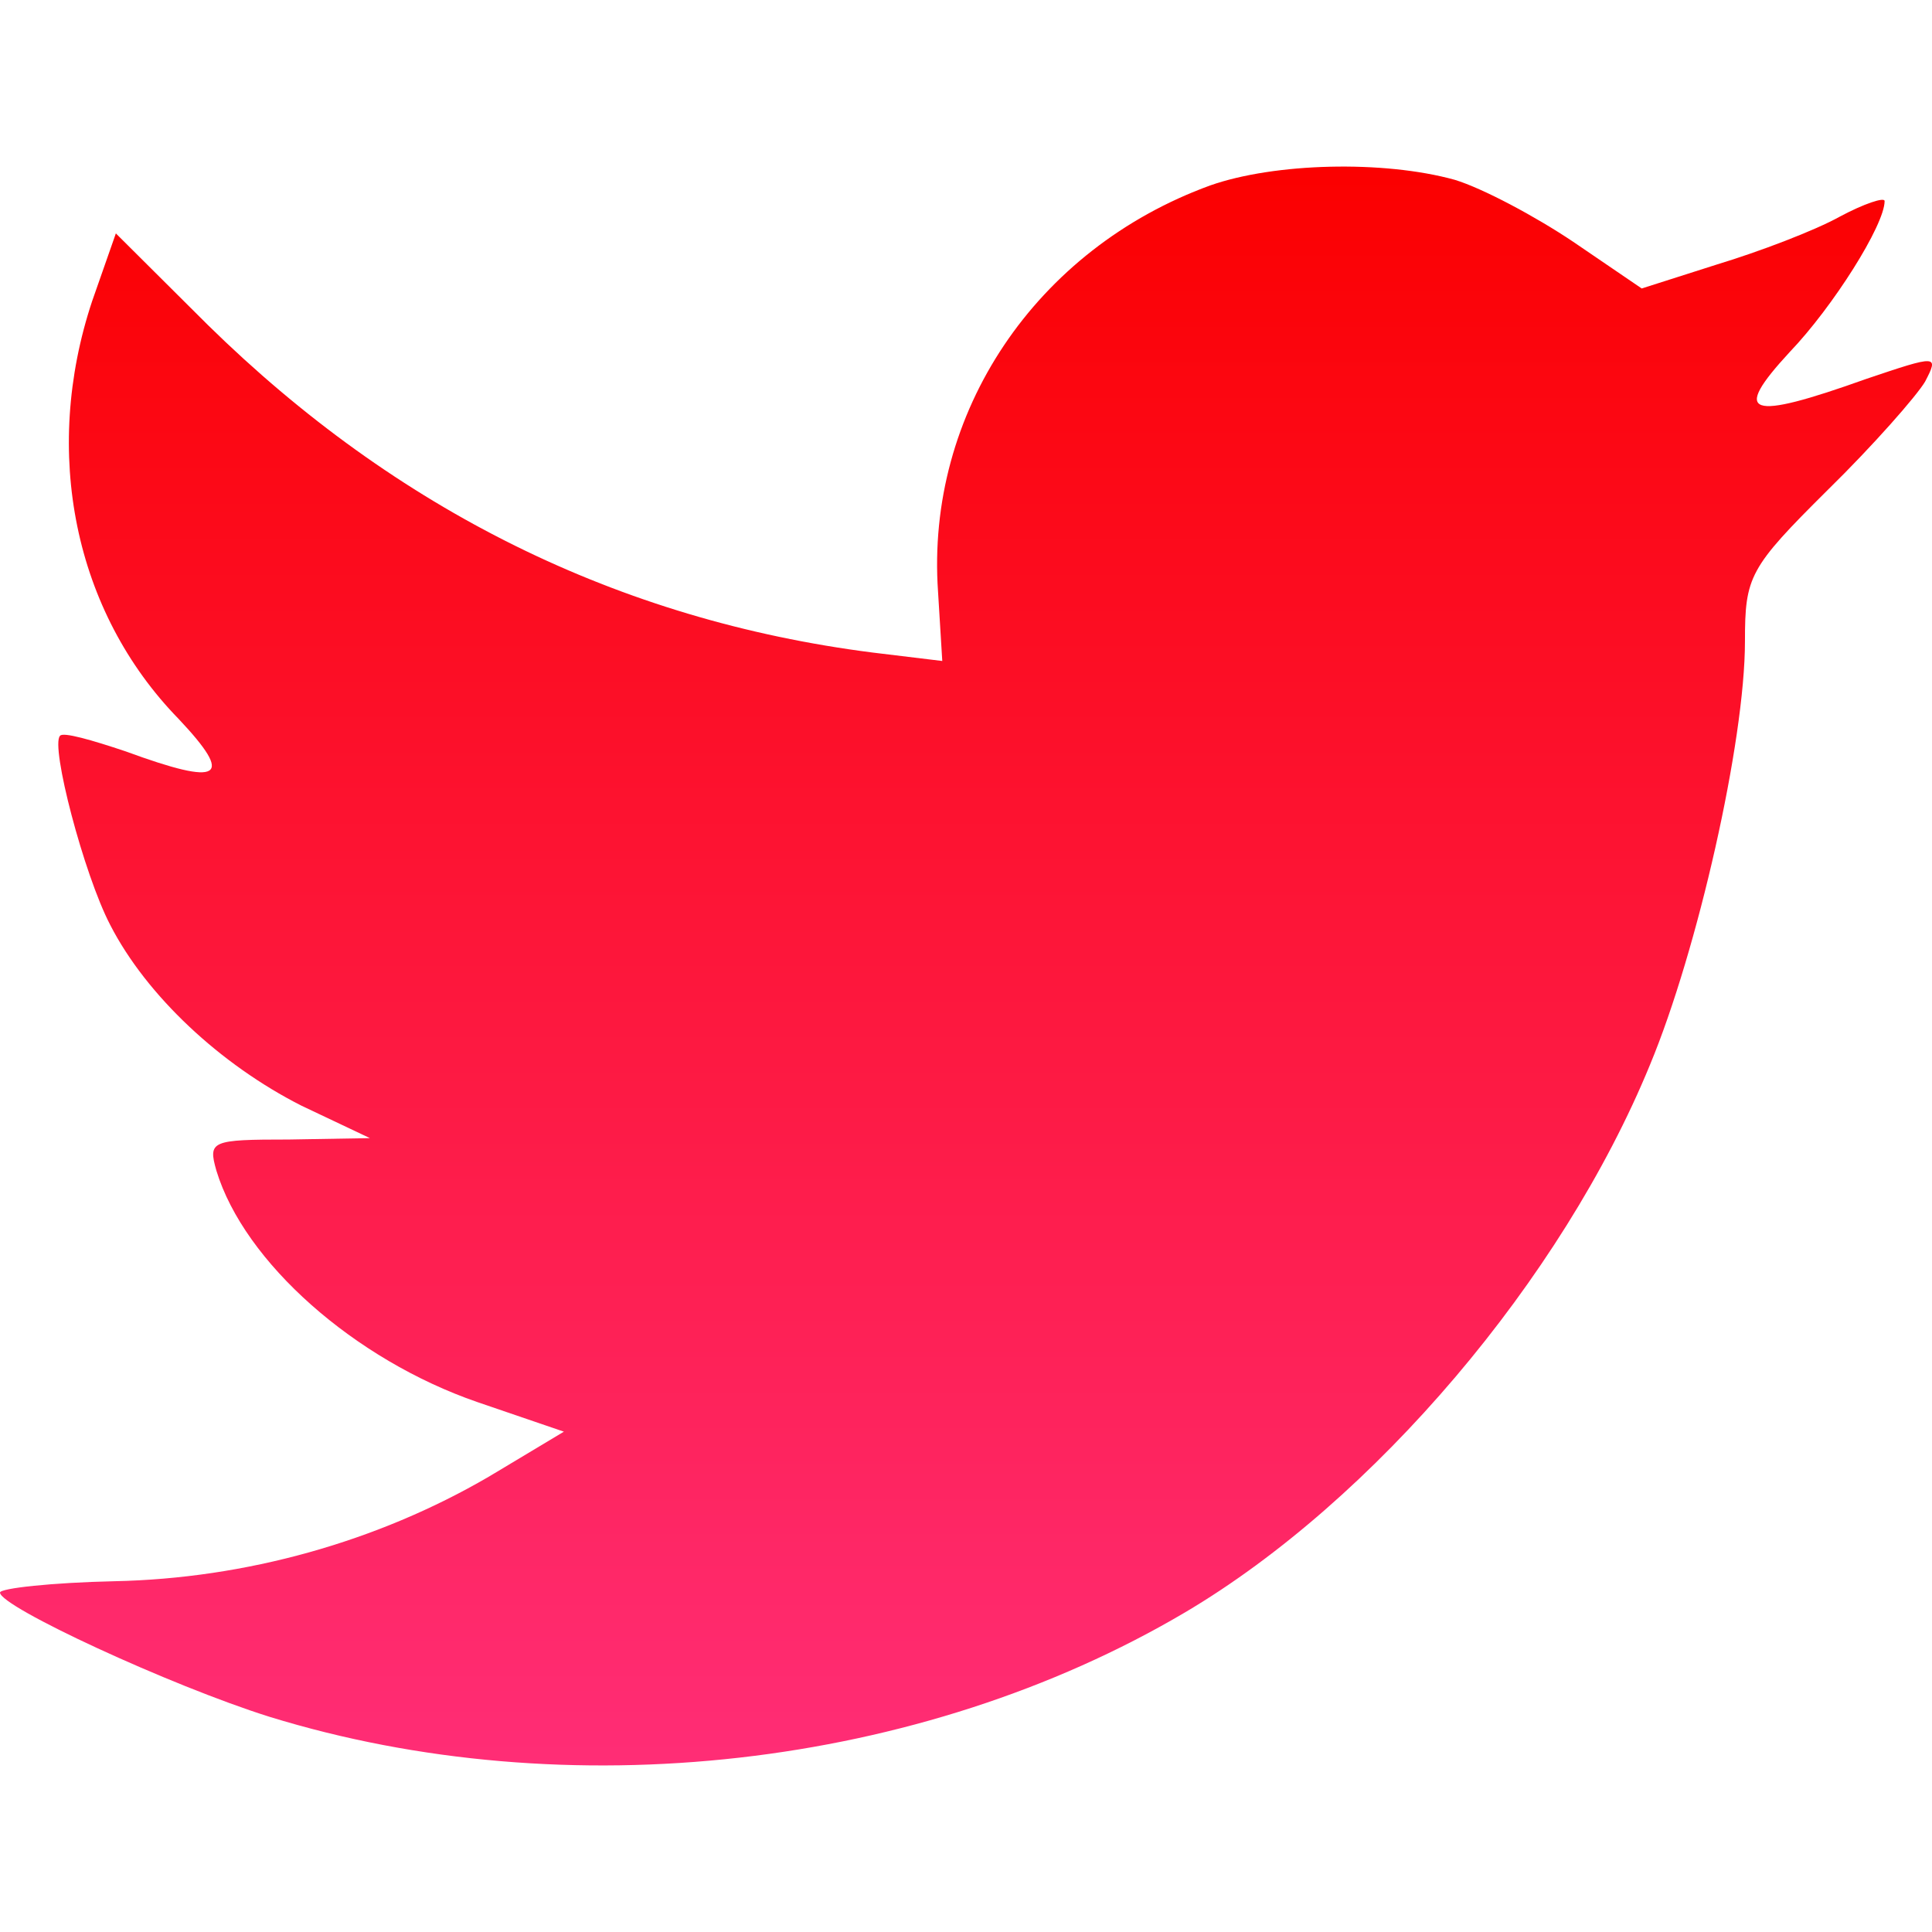 <?xml version="1.0" ?><svg enable-background="new 0 0 32 32" version="1.1" viewBox="0 0 32 32" xml:space="preserve"
  xmlns="http://www.w3.org/2000/svg" xmlns:xlink="http://www.w3.org/1999/xlink">
  <g id="Full">
    <linearGradient gradientUnits="userSpaceOnUse" id="SVGID_2_" x1="16" x2="16" y1="29.241" y2="2.759">
      <stop offset="0" style="stop-color:#FF2D76" />
      <stop offset="1" style="stop-color:#FB0000" />
    </linearGradient>
    <path d="M20.046,3.071c-2.89,1.052-4.716,3.764-4.509,6.732l0.07,1.145l-1.156-0.14   c-4.207-0.537-7.884-2.36-11.006-5.423L1.919,3.866L1.526,4.988c-0.832,2.501-0.3,5.143,1.433,6.92   c0.925,0.982,0.716,1.122-0.878,0.537c-0.555-0.186-1.041-0.327-1.087-0.257c-0.161,0.164,0.393,2.291,0.832,3.133   c0.601,1.17,1.826,2.314,3.168,2.993l1.133,0.537l-1.341,0.023c-1.294,0-1.341,0.023-1.202,0.515   c0.462,1.519,2.289,3.133,4.323,3.834l1.433,0.49l-1.248,0.748c-1.849,1.077-4.023,1.684-6.197,1.729   C0.855,26.213,0,26.307,0,26.378c0,0.233,2.821,1.541,4.462,2.057c4.925,1.519,10.775,0.864,15.168-1.73   c3.122-1.847,6.242-5.517,7.7-9.071c0.787-1.892,1.572-5.353,1.572-7.011c0-1.076,0.07-1.216,1.364-2.501   c0.764-0.748,1.48-1.566,1.619-1.8c0.232-0.445,0.207-0.445-0.971-0.047c-1.965,0.702-2.243,0.608-1.271-0.444   c0.716-0.748,1.572-2.104,1.572-2.501c0-0.07-0.346,0.046-0.74,0.257C30.059,3.819,29.134,4.17,28.44,4.38l-1.248,0.398   l-1.133-0.772c-0.625-0.42-1.502-0.888-1.965-1.028C22.914,2.651,21.11,2.697,20.046,3.071z"
      fill="url(#SVGID_2_)" />
  </g>
</svg>